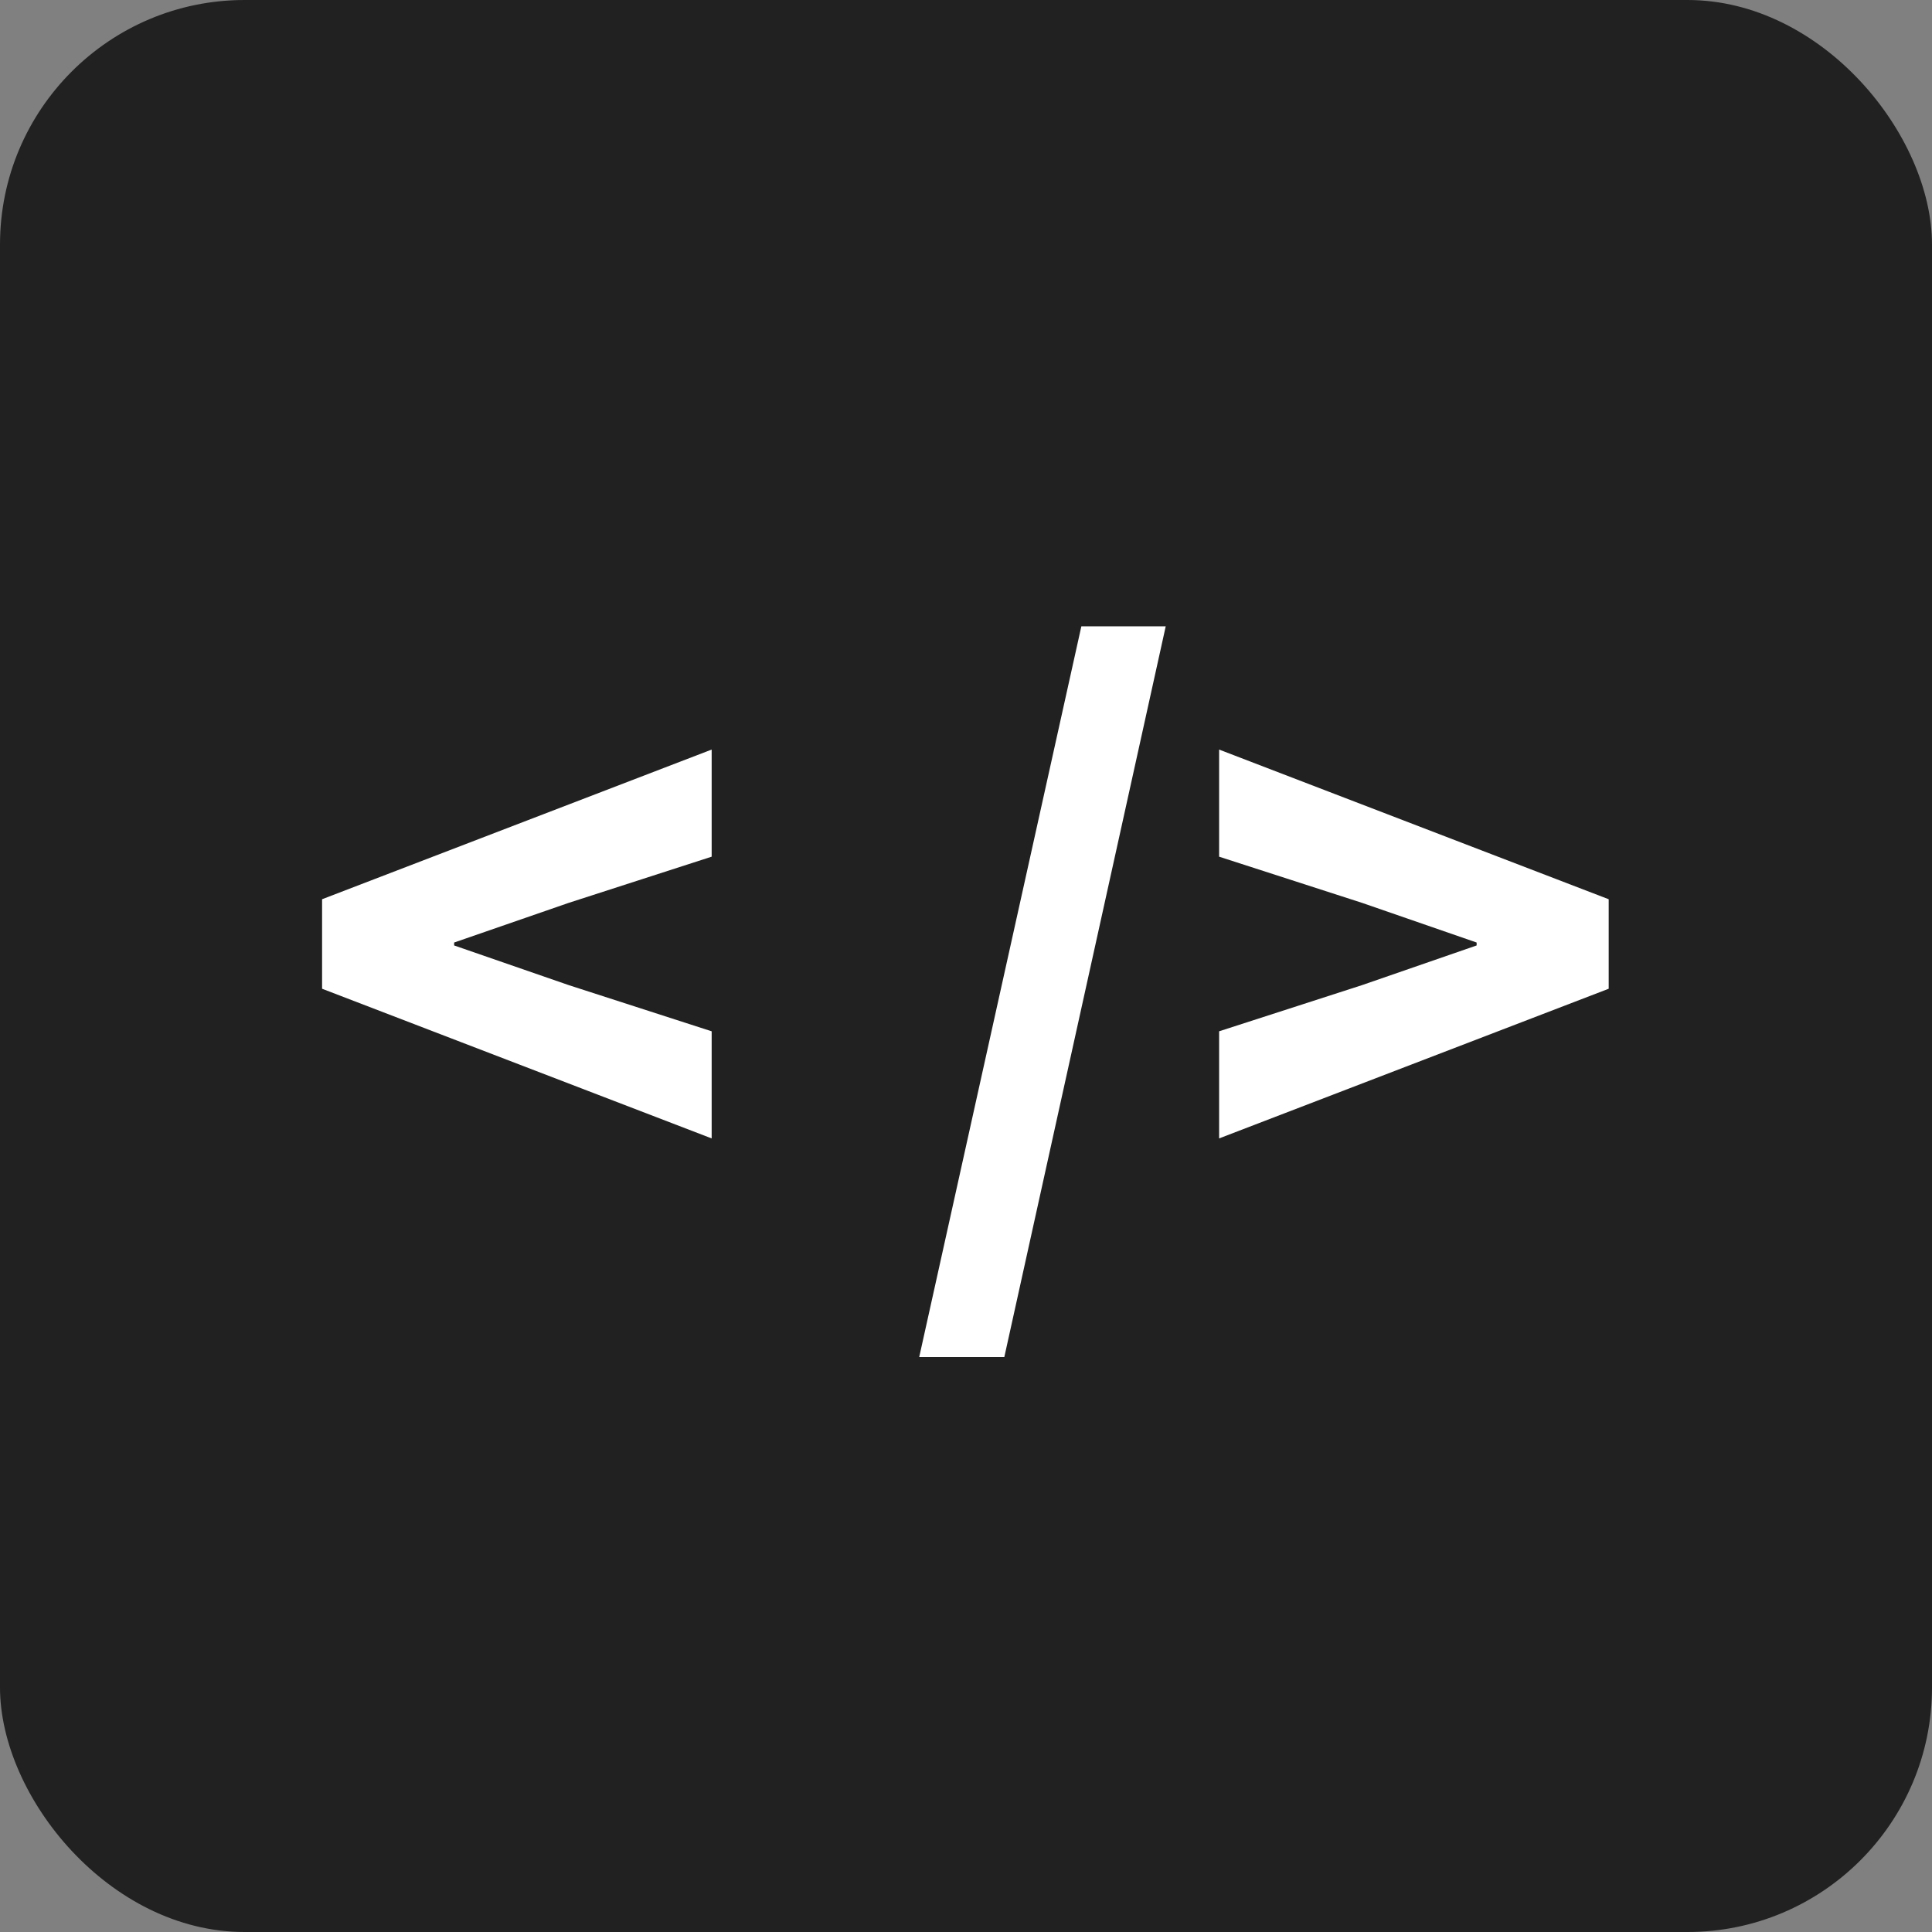 <svg width="79" height="79" viewBox="0 0 79 79" fill="none" xmlns="http://www.w3.org/2000/svg">
<rect x="0" y="0" width="79" height="79" fill="#808080" stroke="none"/>
<rect width="79" height="79" rx="10" fill="#212121"/>
<path d="M29.1 46.55L13.17 40.43V36.77L29.1 30.65V35.03L23.25 36.92L18.57 38.54V38.66L23.25 40.28L29.1 42.17V46.55ZM37.587 55.49L44.217 25.61H47.667L41.067 55.49H37.587ZM49.85 46.55V42.17L55.7 40.28L60.38 38.66V38.54L55.7 36.92L49.85 35.03V30.65L65.78 36.77V40.43L49.85 46.55Z" fill="white"/>
</svg>
